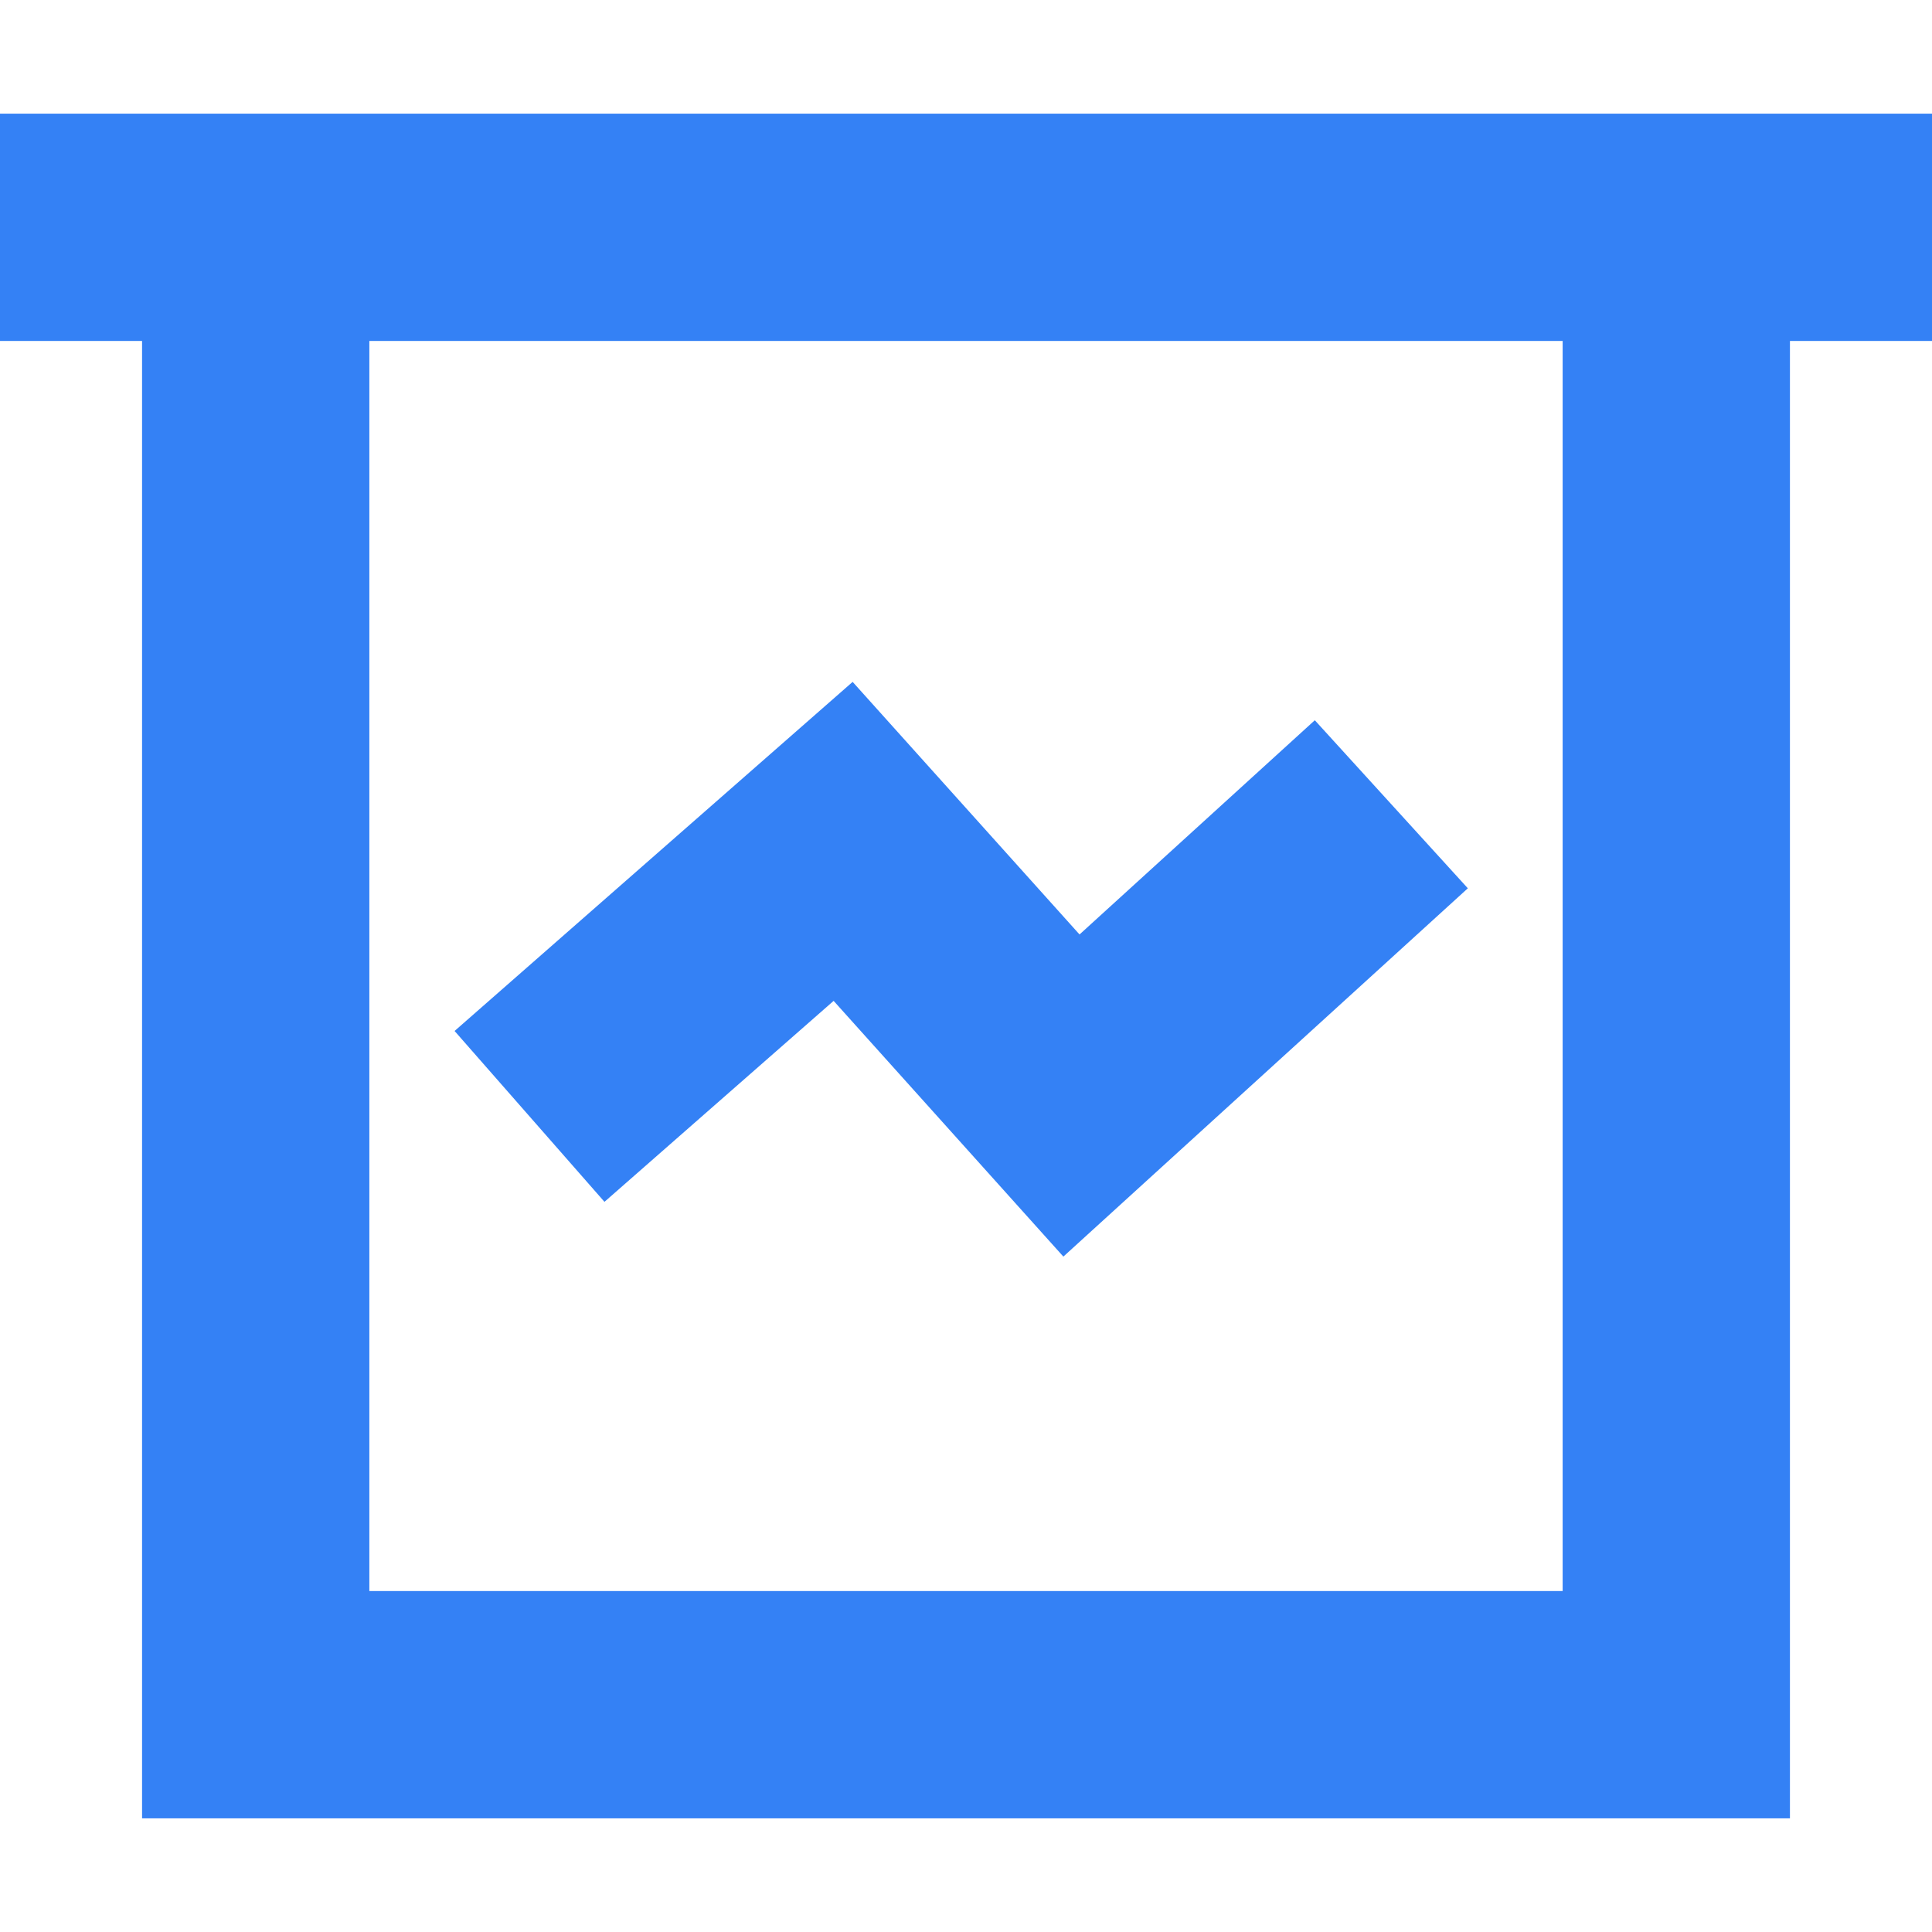 <?xml version="1.0" standalone="no"?><!DOCTYPE svg PUBLIC "-//W3C//DTD SVG 1.1//EN" "http://www.w3.org/Graphics/SVG/1.1/DTD/svg11.dtd"><svg t="1731309759216" class="icon" viewBox="0 0 1024 1024" version="1.1" xmlns="http://www.w3.org/2000/svg" p-id="39791" xmlns:xlink="http://www.w3.org/1999/xlink" width="200" height="200"><path d="M948.706 180.706v783.059H75.294V180.706H0V60.235h1024v120.471h-75.294z m-120.471 0H195.765v662.588h632.471V180.706zM320.376 636.988L240.941 546.44 451.915 361.412l120.26 133.873 124.702-113.544 81.107 89.073-214.377 195.208-121.766-135.544-121.464 106.526z" fill="#3481F5" p-id="39792"></path></svg>